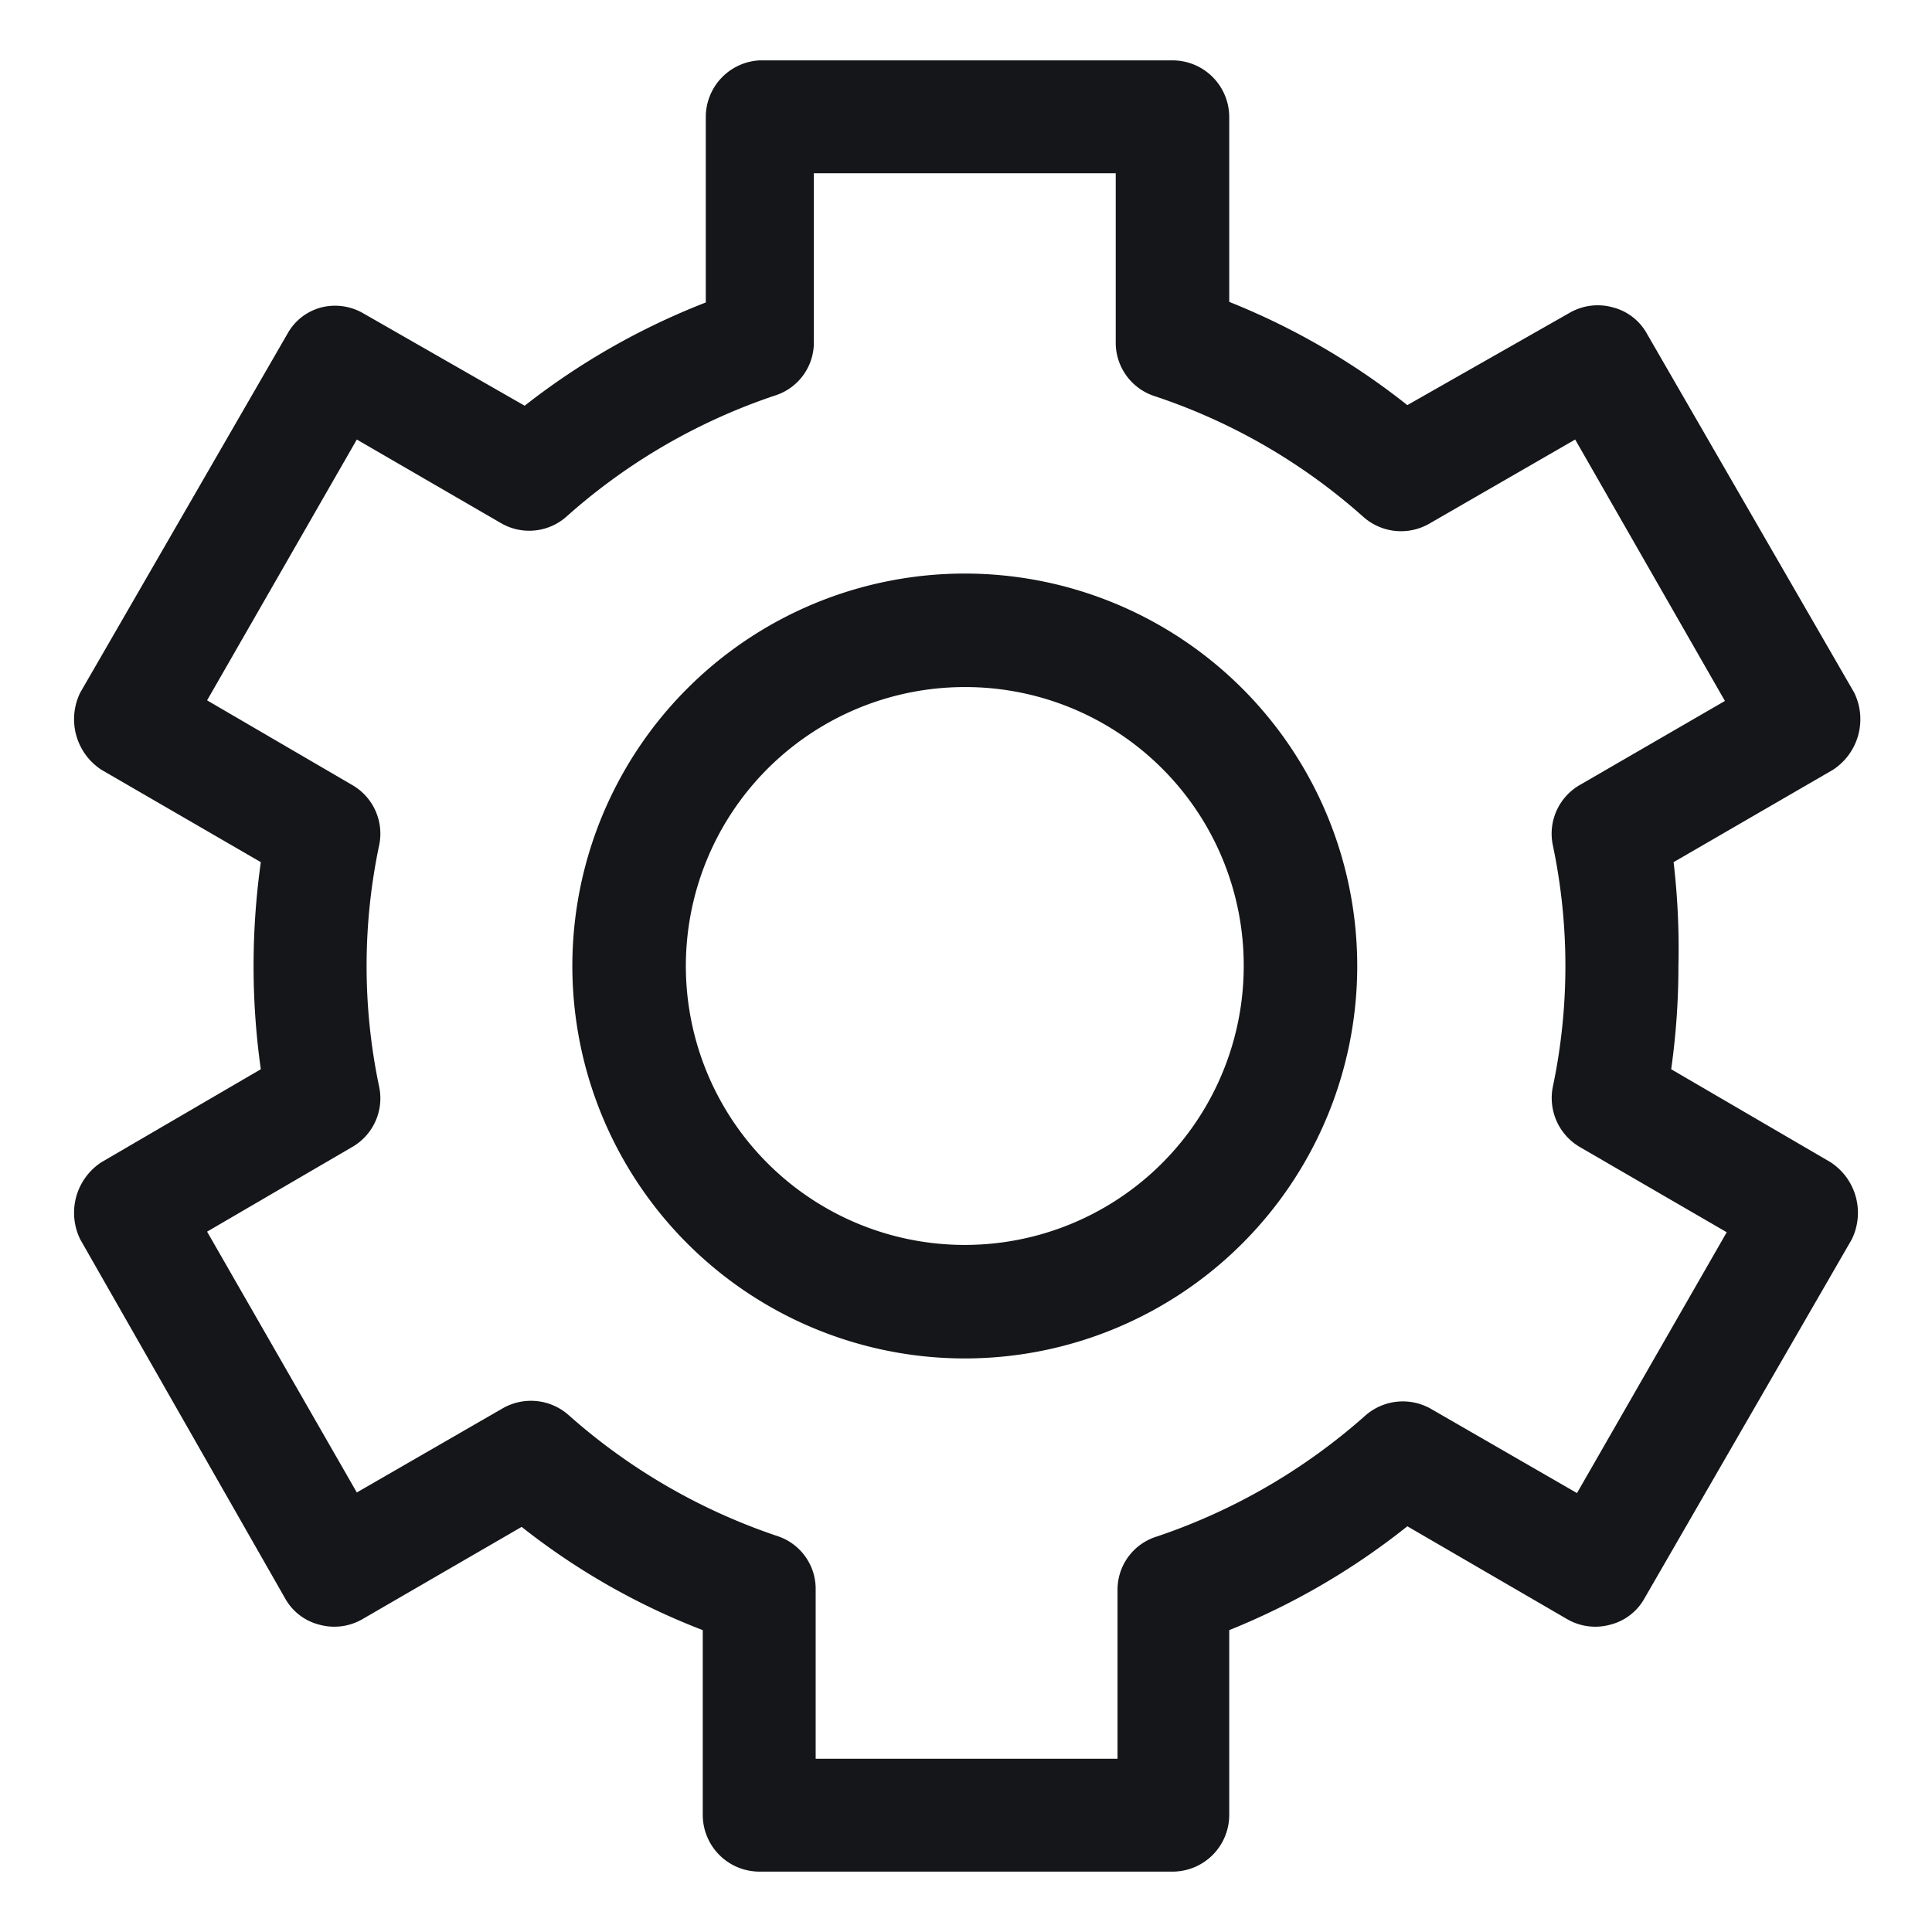 <svg viewBox="0 0 32 32" xmlns="http://www.w3.org/2000/svg"><g fill="#151619"><path d="m16 22.5a6.5 6.5 0 1 1 6.48-6.5 6.5 6.5 0 0 1 -6.48 6.5zm0-11.12a4.62 4.62 0 1 0 4.6 4.62 4.61 4.61 0 0 0 -4.6-4.62z"/><path d="m19.42 31h-6.84a.94.94 0 0 1 -.94-.94v-3.06a11.47 11.47 0 0 1 -3-1.71l-2.64 1.53a.93.93 0 0 1 -.71.09.9.9 0 0 1 -.57-.44l-3.39-5.94a1 1 0 0 1 .35-1.28l2.64-1.54a12.18 12.18 0 0 1 -.12-1.71 12.43 12.43 0 0 1 .12-1.72l-2.64-1.53a1 1 0 0 1 -.35-1.28l3.43-5.94a.9.9 0 0 1 .57-.44.93.93 0 0 1 .67.09l2.69 1.54a11.77 11.77 0 0 1 3-1.71v-3.07a.94.94 0 0 1 .89-.94h6.84a.94.94 0 0 1 .94.94v3.06a11.77 11.77 0 0 1 2.95 1.71l2.69-1.53a.93.93 0 0 1 .71-.09.9.9 0 0 1 .57.44l3.43 5.94a1 1 0 0 1 -.35 1.28l-2.64 1.53a12.32 12.32 0 0 1 .08 1.72 12.18 12.18 0 0 1 -.12 1.71l2.64 1.54a1 1 0 0 1 .35 1.28l-3.43 5.94a.9.9 0 0 1 -.57.44.93.93 0 0 1 -.71-.09l-2.65-1.54a11.77 11.77 0 0 1 -2.95 1.72v3.07a.94.94 0 0 1 -.94.93zm-5.91-1.87h5v-2.79a.92.92 0 0 1 .65-.89 10 10 0 0 0 3.45-2 .94.94 0 0 1 1.1-.11l2.41 1.39 2.48-4.32-2.43-1.41a.94.94 0 0 1 -.45-1 9.72 9.72 0 0 0 0-4 .93.93 0 0 1 .45-1l2.4-1.39-2.48-4.33-2.41 1.39a.94.94 0 0 1 -1.1-.11 9.86 9.86 0 0 0 -3.46-2 .93.93 0 0 1 -.64-.89v-2.8h-5v2.79a.92.92 0 0 1 -.64.89 9.91 9.91 0 0 0 -3.45 2 .93.93 0 0 1 -1.1.11l-2.38-1.38-2.48 4.32 2.4 1.4a.93.93 0 0 1 .45 1 9.72 9.72 0 0 0 0 4 .93.93 0 0 1 -.45 1l-2.4 1.4 2.48 4.32 2.41-1.39a.94.94 0 0 1 1.1.11 10 10 0 0 0 3.45 2 .92.92 0 0 1 .64.89z"/></g></svg>